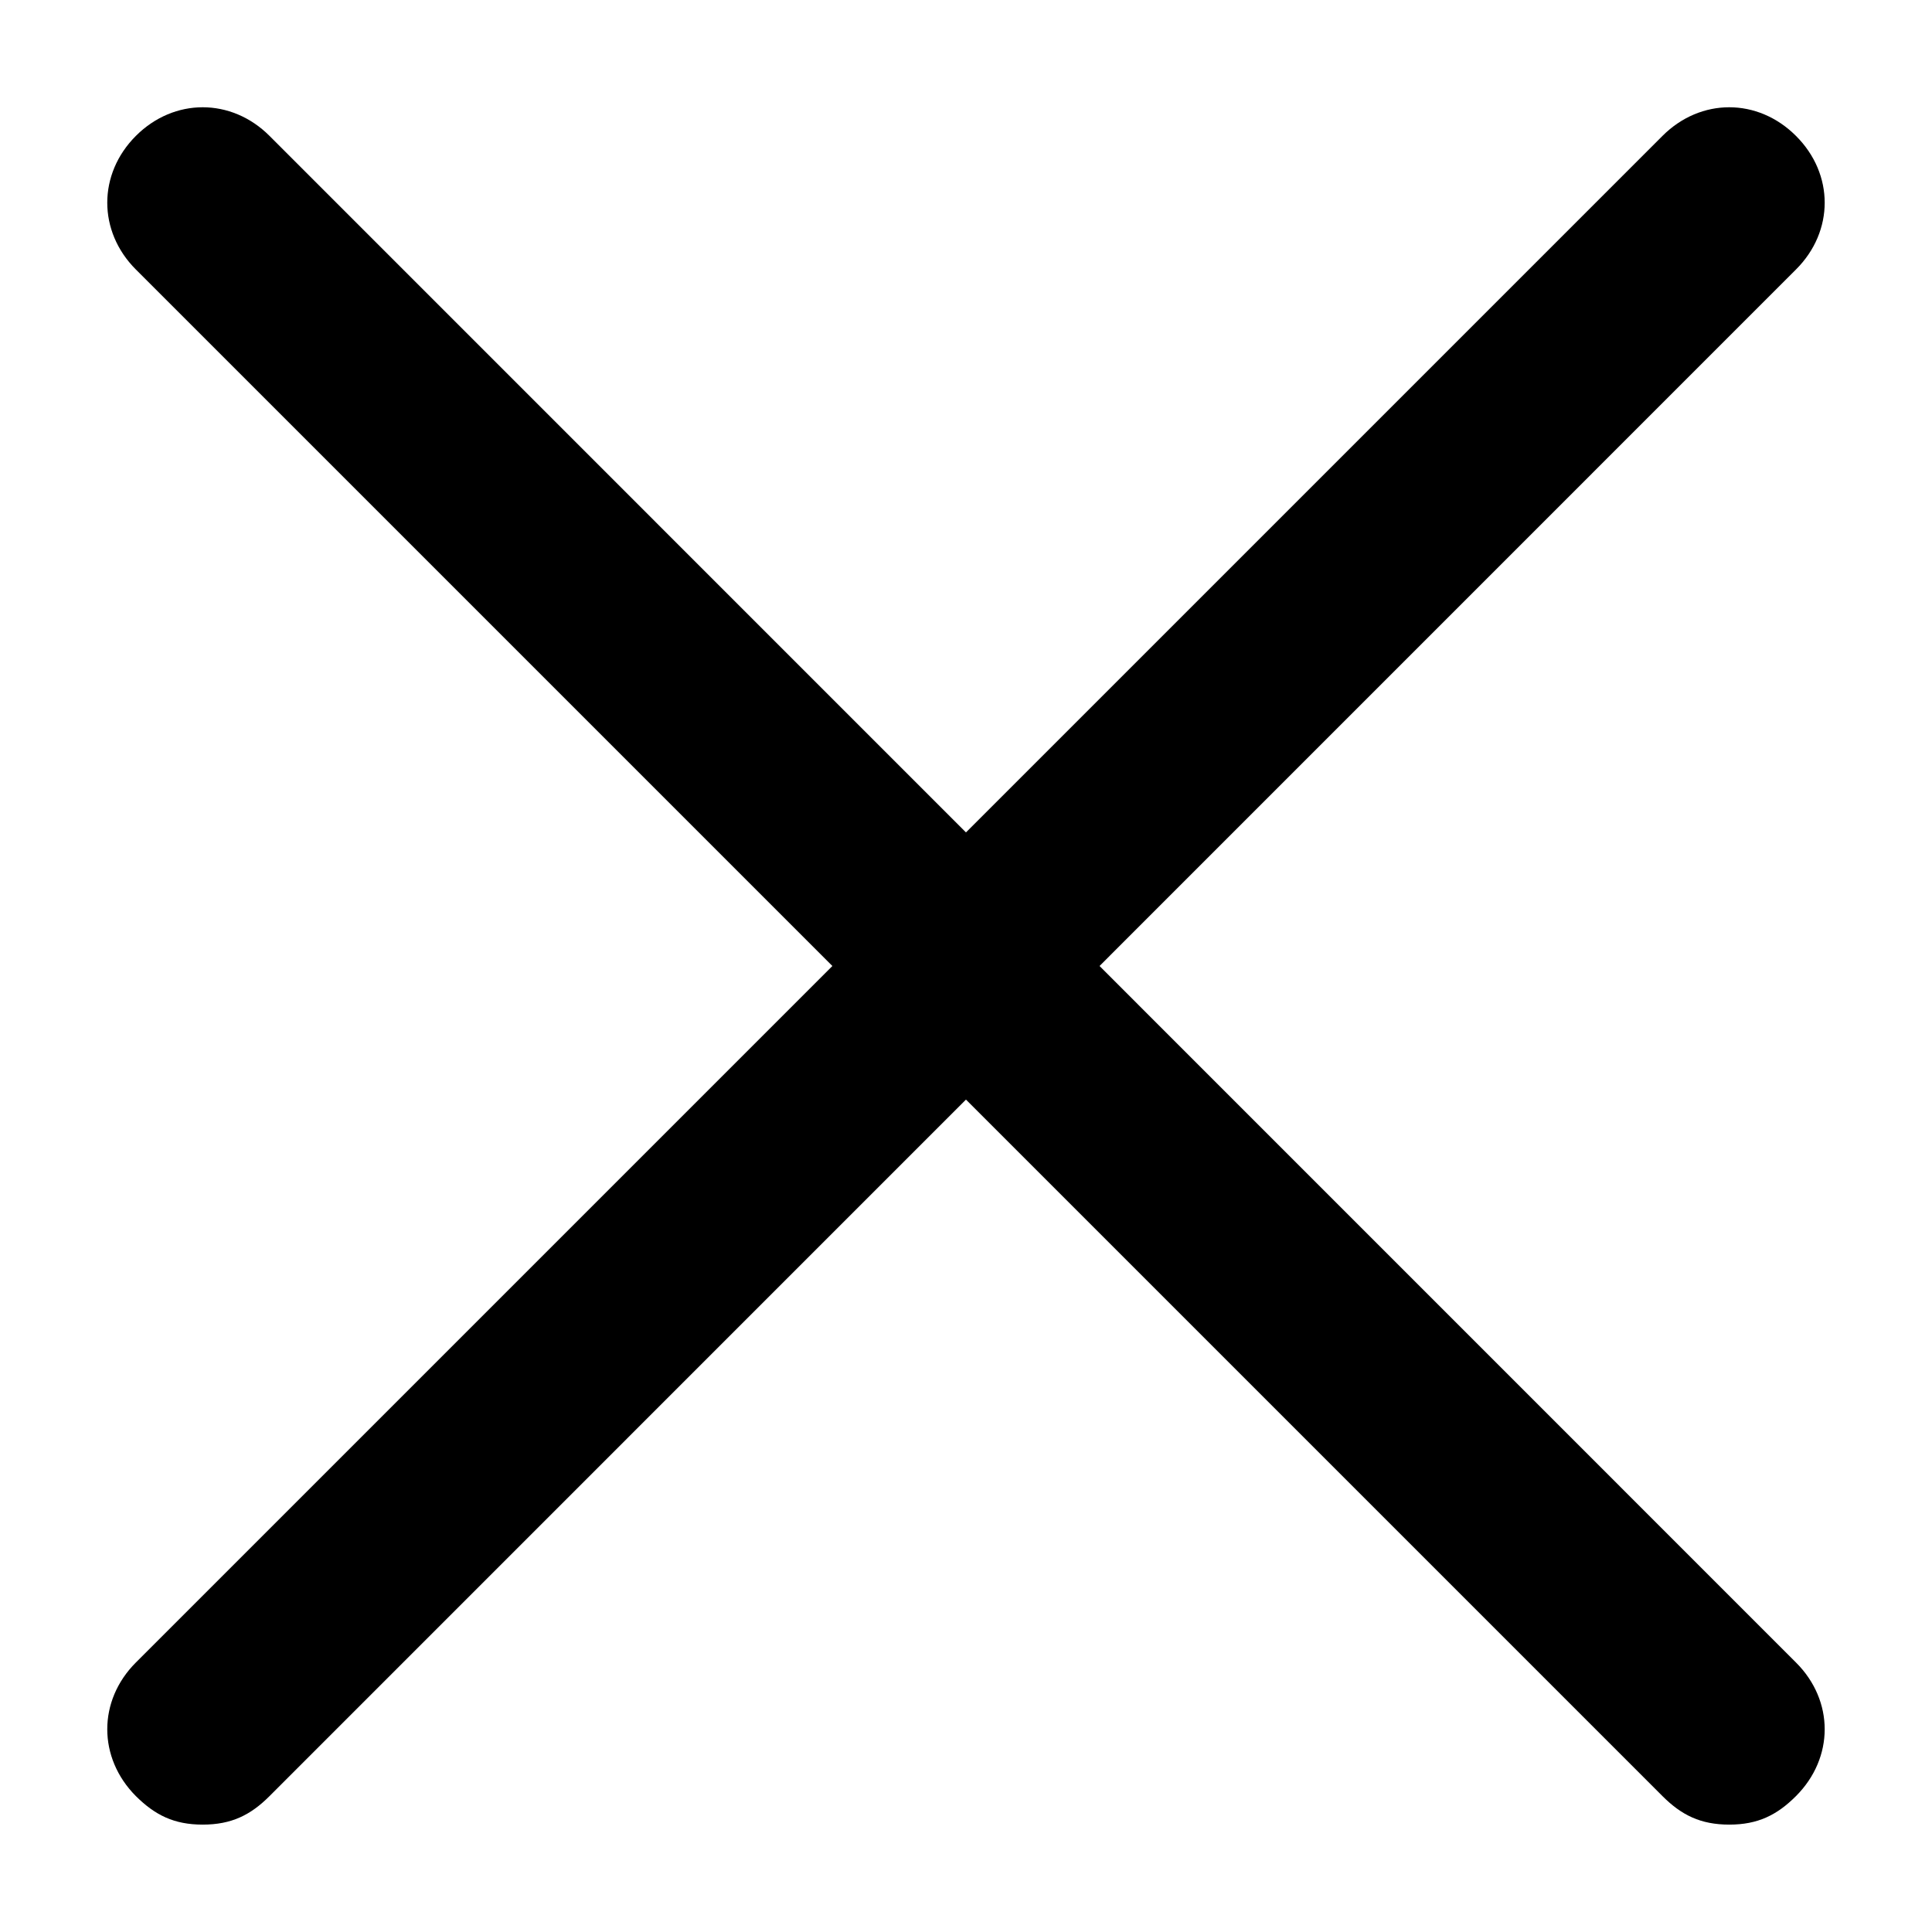 <svg width="12" height="12" viewBox="0 0 12 12" fill="currentColor" xmlns="http://www.w3.org/2000/svg">
    <path d="M1.259 11.333C1.081 11.333 0.963 11.274 0.844 11.156C0.607 10.918 0.607 10.563 0.844 10.326L10.326 0.844C10.563 0.607 10.918 0.607 11.155 0.844C11.393 1.081 11.393 1.437 11.155 1.674L1.674 11.156C1.556 11.274 1.437 11.333 1.259 11.333Z"/>
    <path d="M10.741 11.333C10.563 11.333 10.444 11.274 10.326 11.156L0.844 1.674C0.607 1.437 0.607 1.081 0.844 0.844C1.081 0.607 1.437 0.607 1.674 0.844L11.155 10.326C11.393 10.563 11.393 10.918 11.155 11.156C11.037 11.274 10.918 11.333 10.741 11.333Z"/>
</svg>
